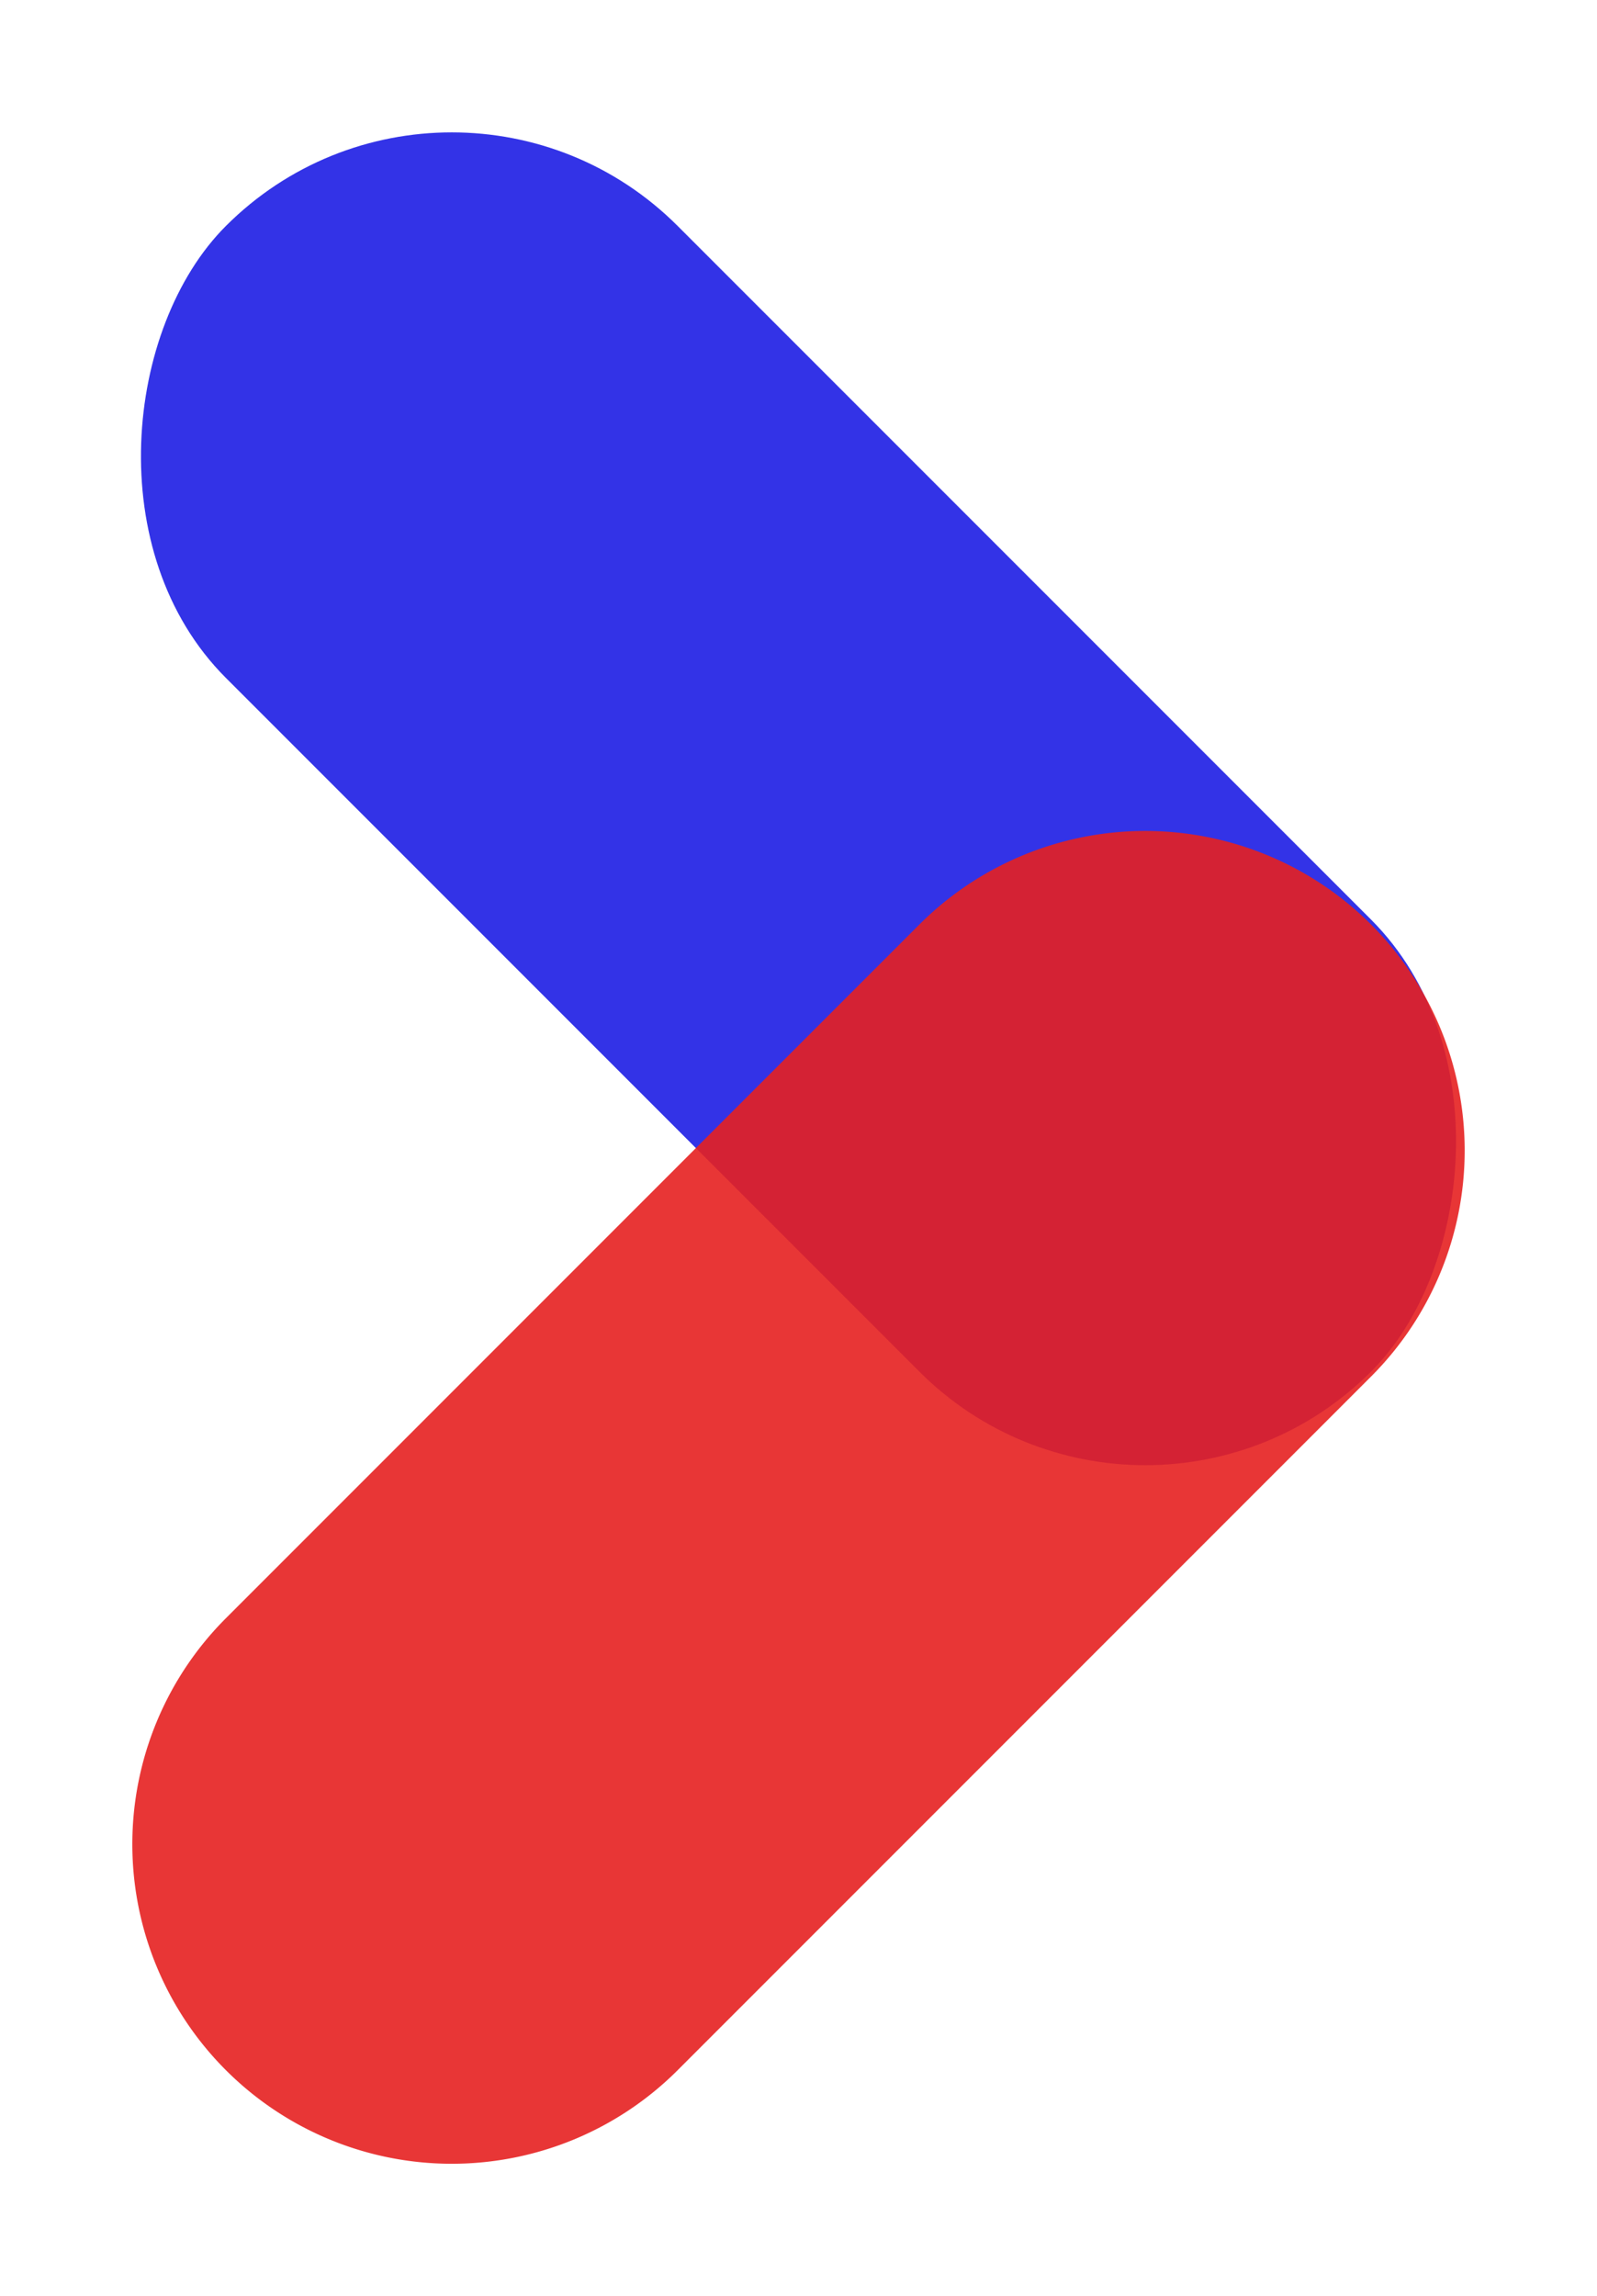 <svg xmlns="http://www.w3.org/2000/svg" width="107.48" height="154.48" viewBox="0 0 107.48 154.48">
  <g id="Groupe_1478" data-name="Groupe 1478" transform="translate(1170.698 7439.091) rotate(-90)">
    <rect id="Rectangle_899" data-name="Rectangle 899" width="109" height="43" rx="21.5" transform="translate(7439.091 -1140.293) rotate(135)" fill="rgba(29,29,229,0.9)"/>
    <path id="Tracé_1373" data-name="Tracé 1373" d="M21.5,0h66a21.5,21.5,0,0,1,0,43h-66a21.5,21.5,0,0,1,0-43Z" transform="translate(7315.017 -1170.698) rotate(45)" fill="rgba(230,33,33,0.9)"/>
  </g>
</svg>
